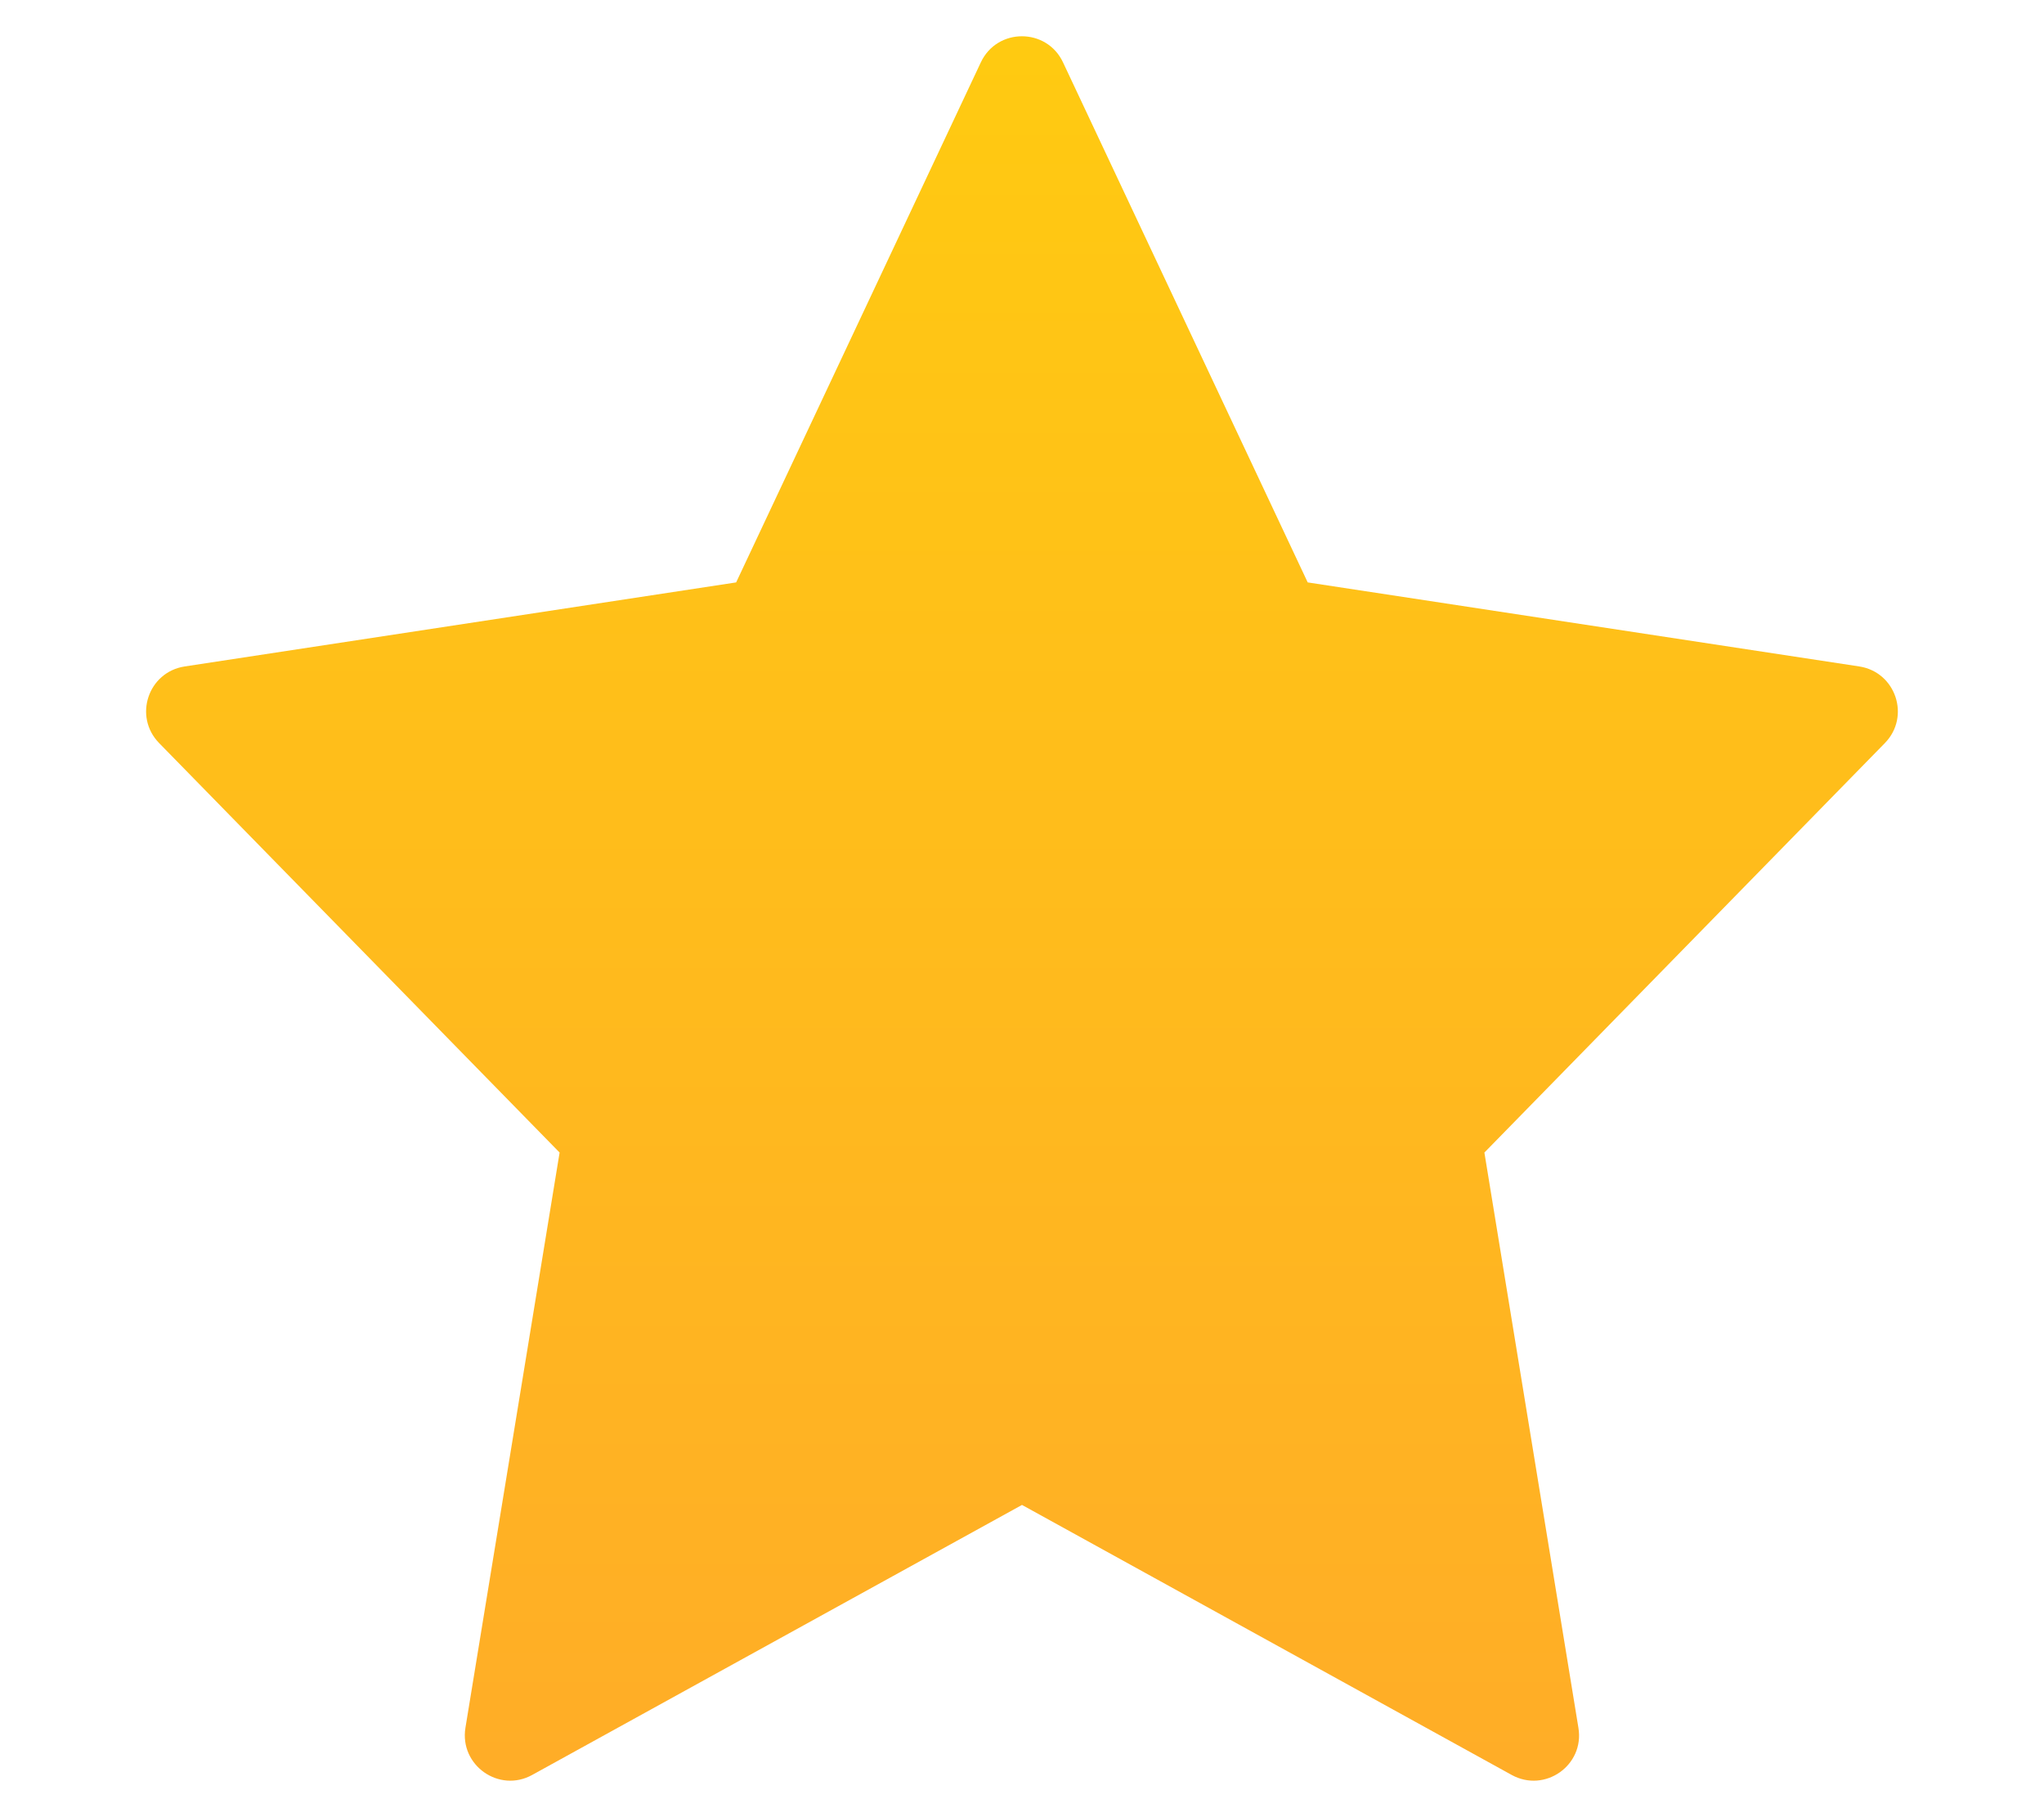<svg xmlns="http://www.w3.org/2000/svg" width="9" height="8" viewBox="0 0 12 12" fill="none">
  <path fillRule="evenodd" clipRule="evenodd" d="M6 9.938L2.765 11.721C2.546 11.842 2.284 11.657 2.324 11.41L2.946 7.611L0.301 4.907C0.13 4.732 0.228 4.438 0.47 4.401L4.112 3.846L5.728 0.412C5.836 0.182 6.163 0.182 6.271 0.412L7.887 3.846L11.53 4.401C11.771 4.438 11.87 4.732 11.699 4.907L9.054 7.611L9.675 11.41C9.716 11.657 9.454 11.842 9.234 11.721L6 9.938Z" fill="url(#paint0_linear_1_7602)"/>
  <defs>
    <linearGradient id="paint0_linear_1_7602" x1="0.3" y1="0.3" x2="0.3" y2="11.7" gradientUnits="userSpaceOnUse">
      <stop stop-color="#FFCA11"/>
      <stop offset="1" stop-color="#FFAD27"/>
    </linearGradient>
  </defs>
</svg>